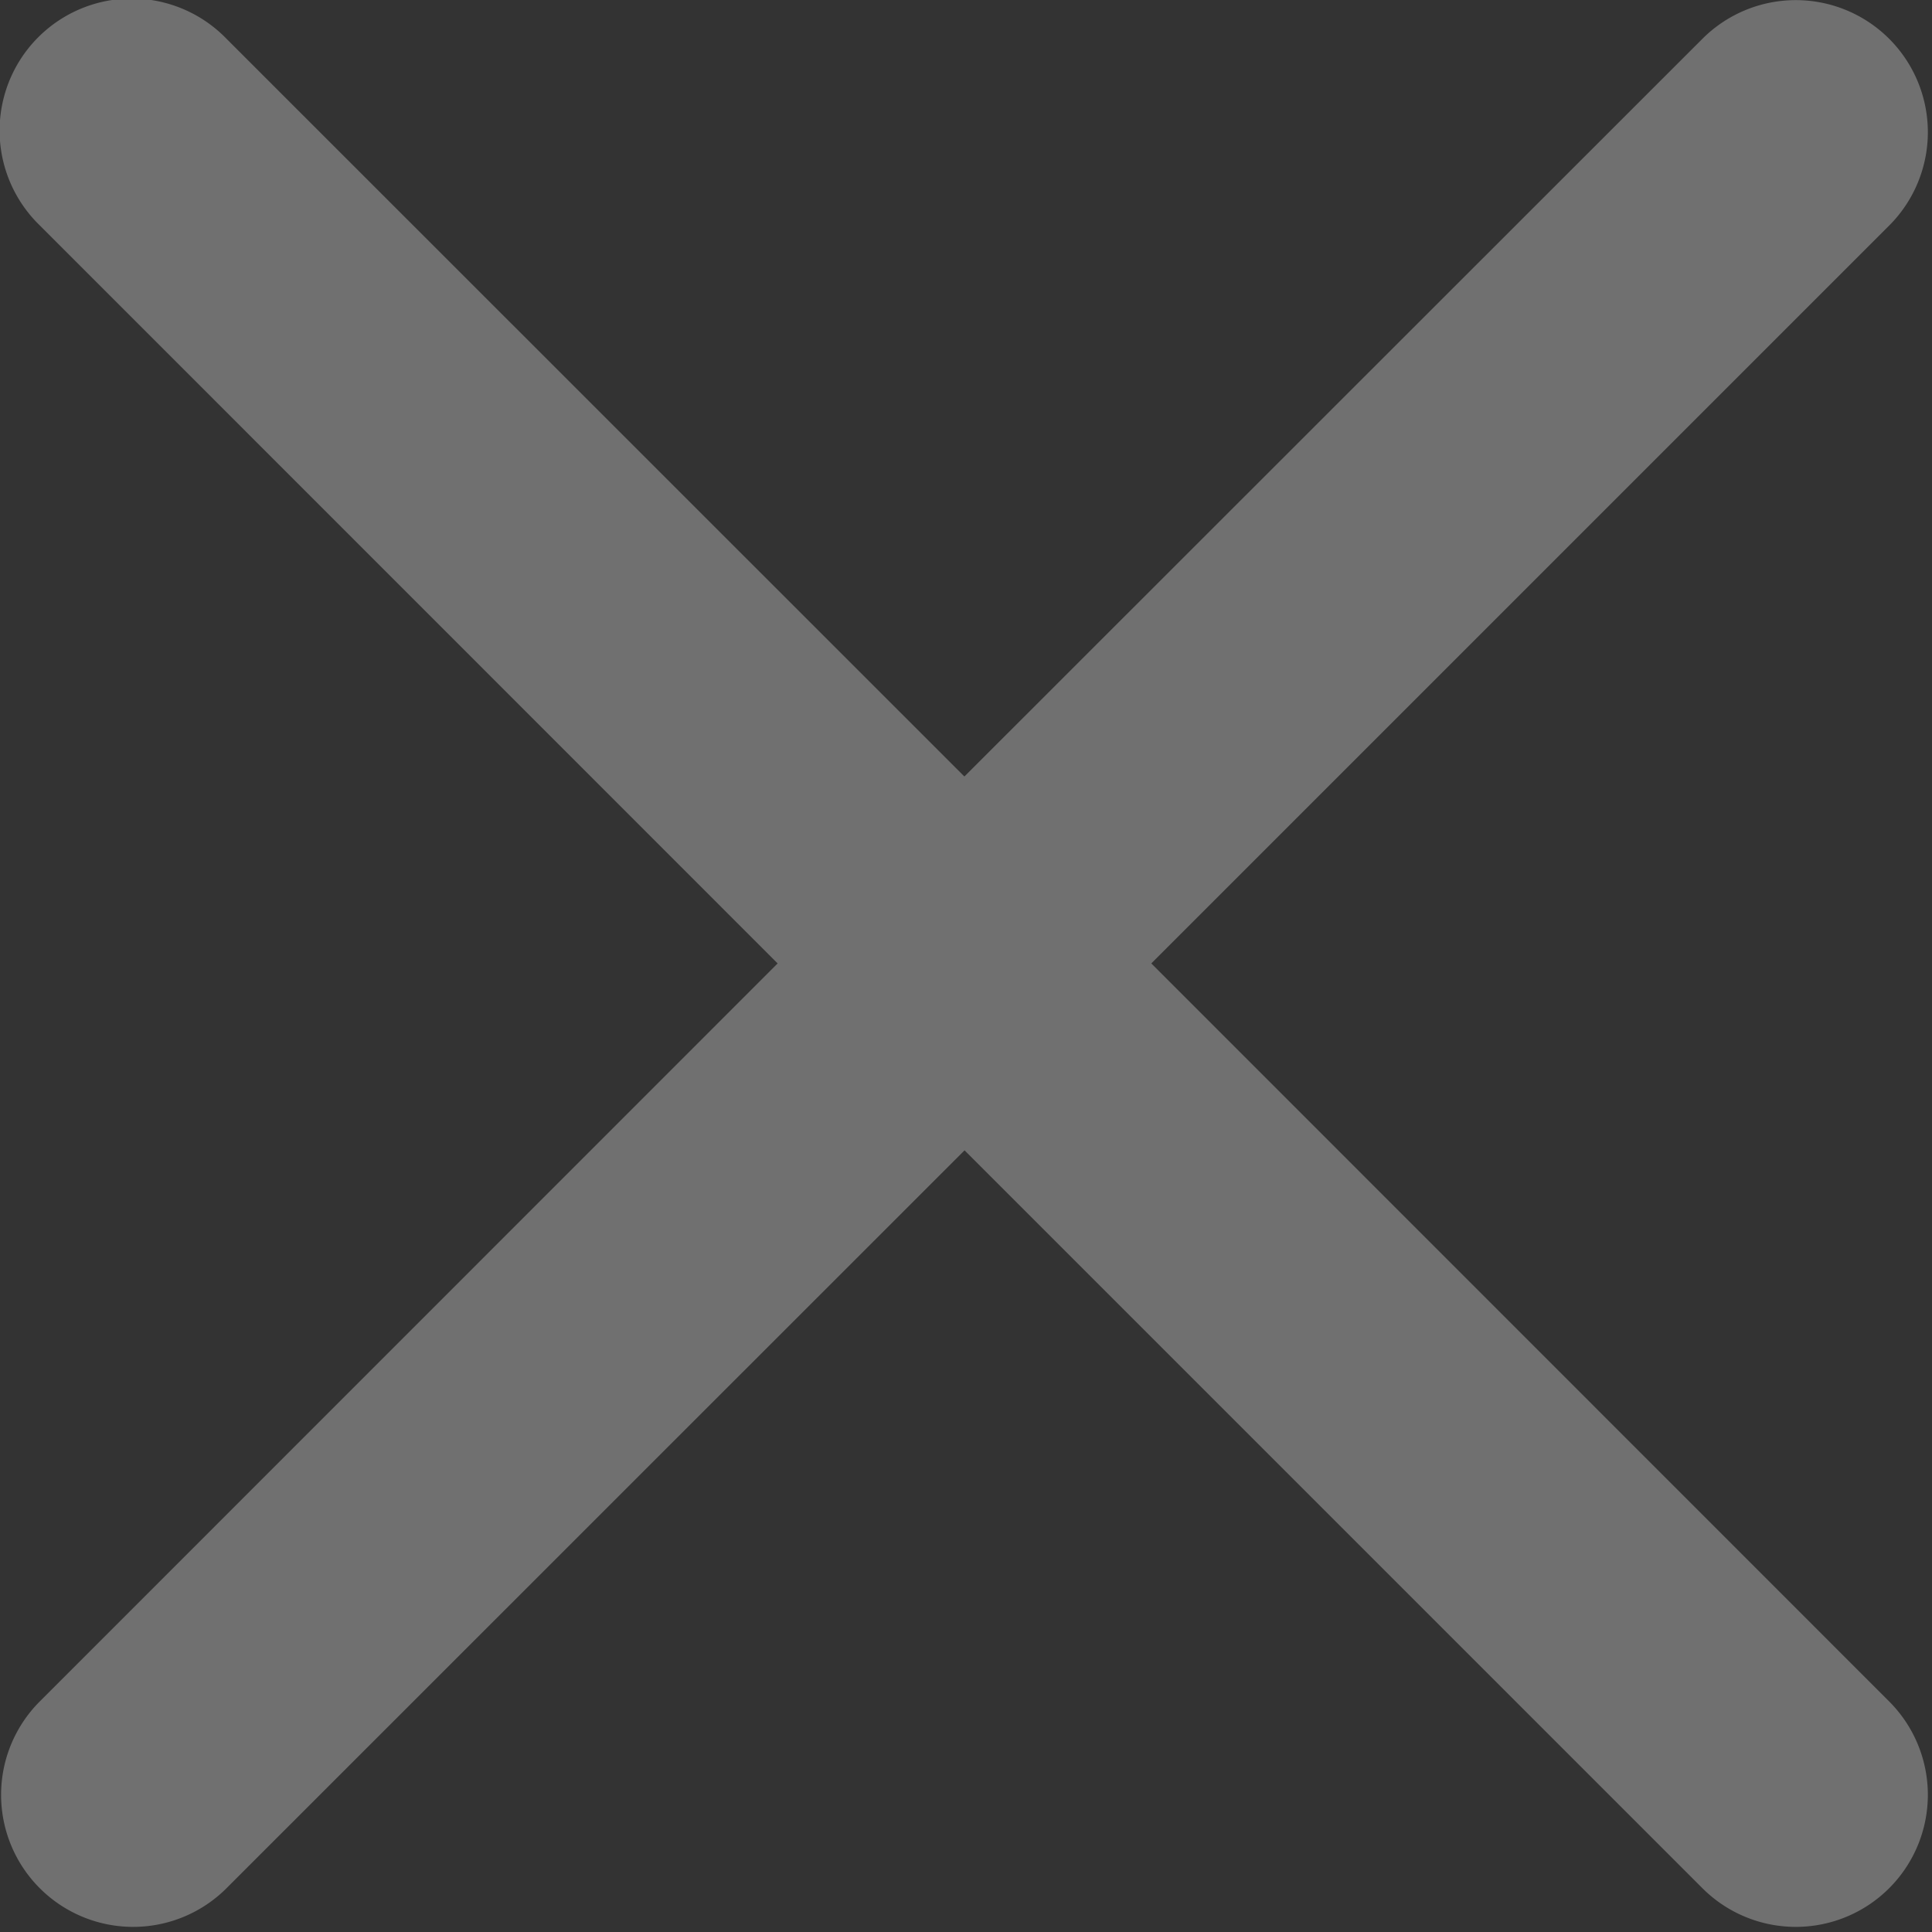 <svg xmlns="http://www.w3.org/2000/svg" width="12" height="12"><rect width="100%" height="100%" fill="#333333" stroke="none"/><path fill="#fff" d="M.247 10.568a.82.82 0 101.16 1.16l4.584-4.583 4.583 4.583a.82.82 0 001.16-1.16L7.151 5.984l4.583-4.583a.82.82 0 00-1.16-1.16L5.99 4.823 1.407.241A.82.82 0 10.247 1.4L4.83 5.984z" opacity=".3"/></svg>